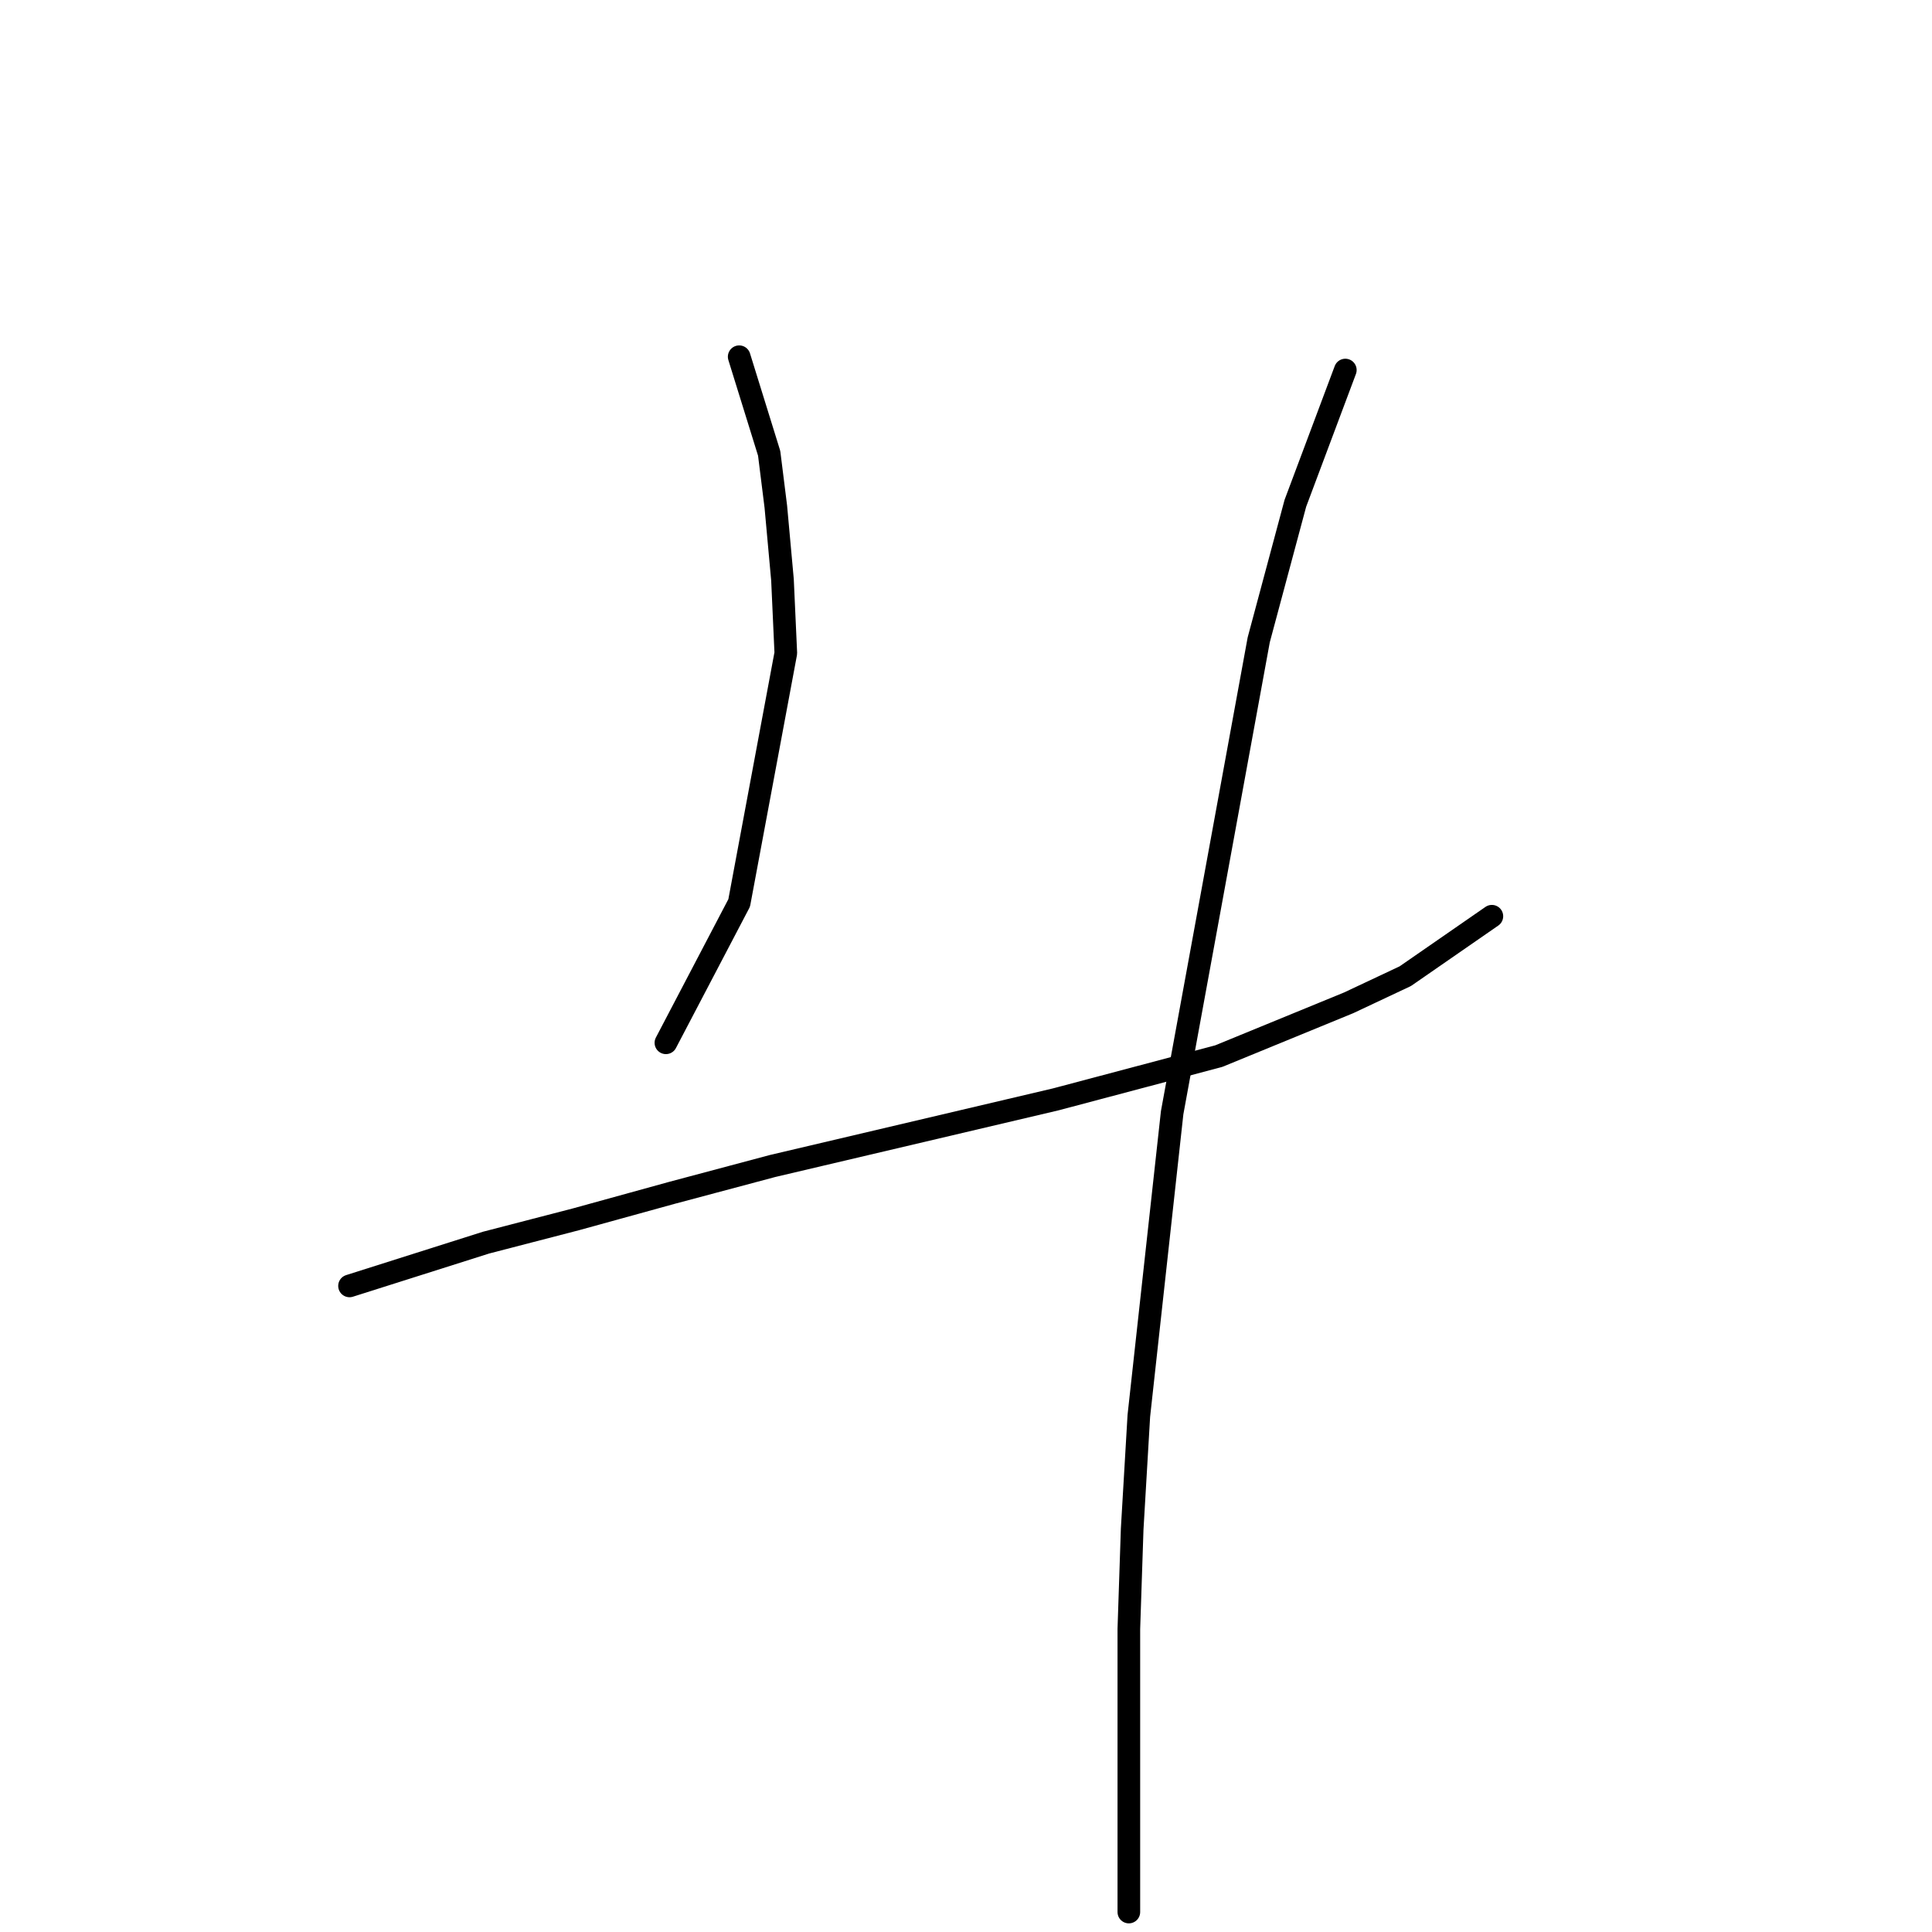 <?xml version="1.0" standalone="no"?>
    <svg width="256" height="256" xmlns="http://www.w3.org/2000/svg" version="1.1">
    <polyline stroke="black" stroke-width="3" stroke-linecap="round" fill="transparent" stroke-linejoin="round" points="97.946 47.268 101.918 60.066 102.8 67.126 103.683 76.835 104.124 86.544 97.946 119.641 88.237 138.176 88.237 138.176 " />
        <polyline stroke="black" stroke-width="3" stroke-linecap="round" fill="transparent" stroke-linejoin="round" points="46.314 170.39 64.407 164.654 76.322 161.564 89.12 158.034 102.359 154.504 139.869 145.678 161.493 139.941 178.704 132.88 186.206 129.35 197.68 121.406 197.68 121.406 " />
        <polyline stroke="black" stroke-width="3" stroke-linecap="round" fill="transparent" stroke-linejoin="round" points="178.262 49.033 171.643 66.685 166.789 84.778 155.315 147.443 150.902 187.601 150.019 202.605 149.578 215.844 149.578 242.322 149.578 253.355 149.578 253.355 " />
        </svg>